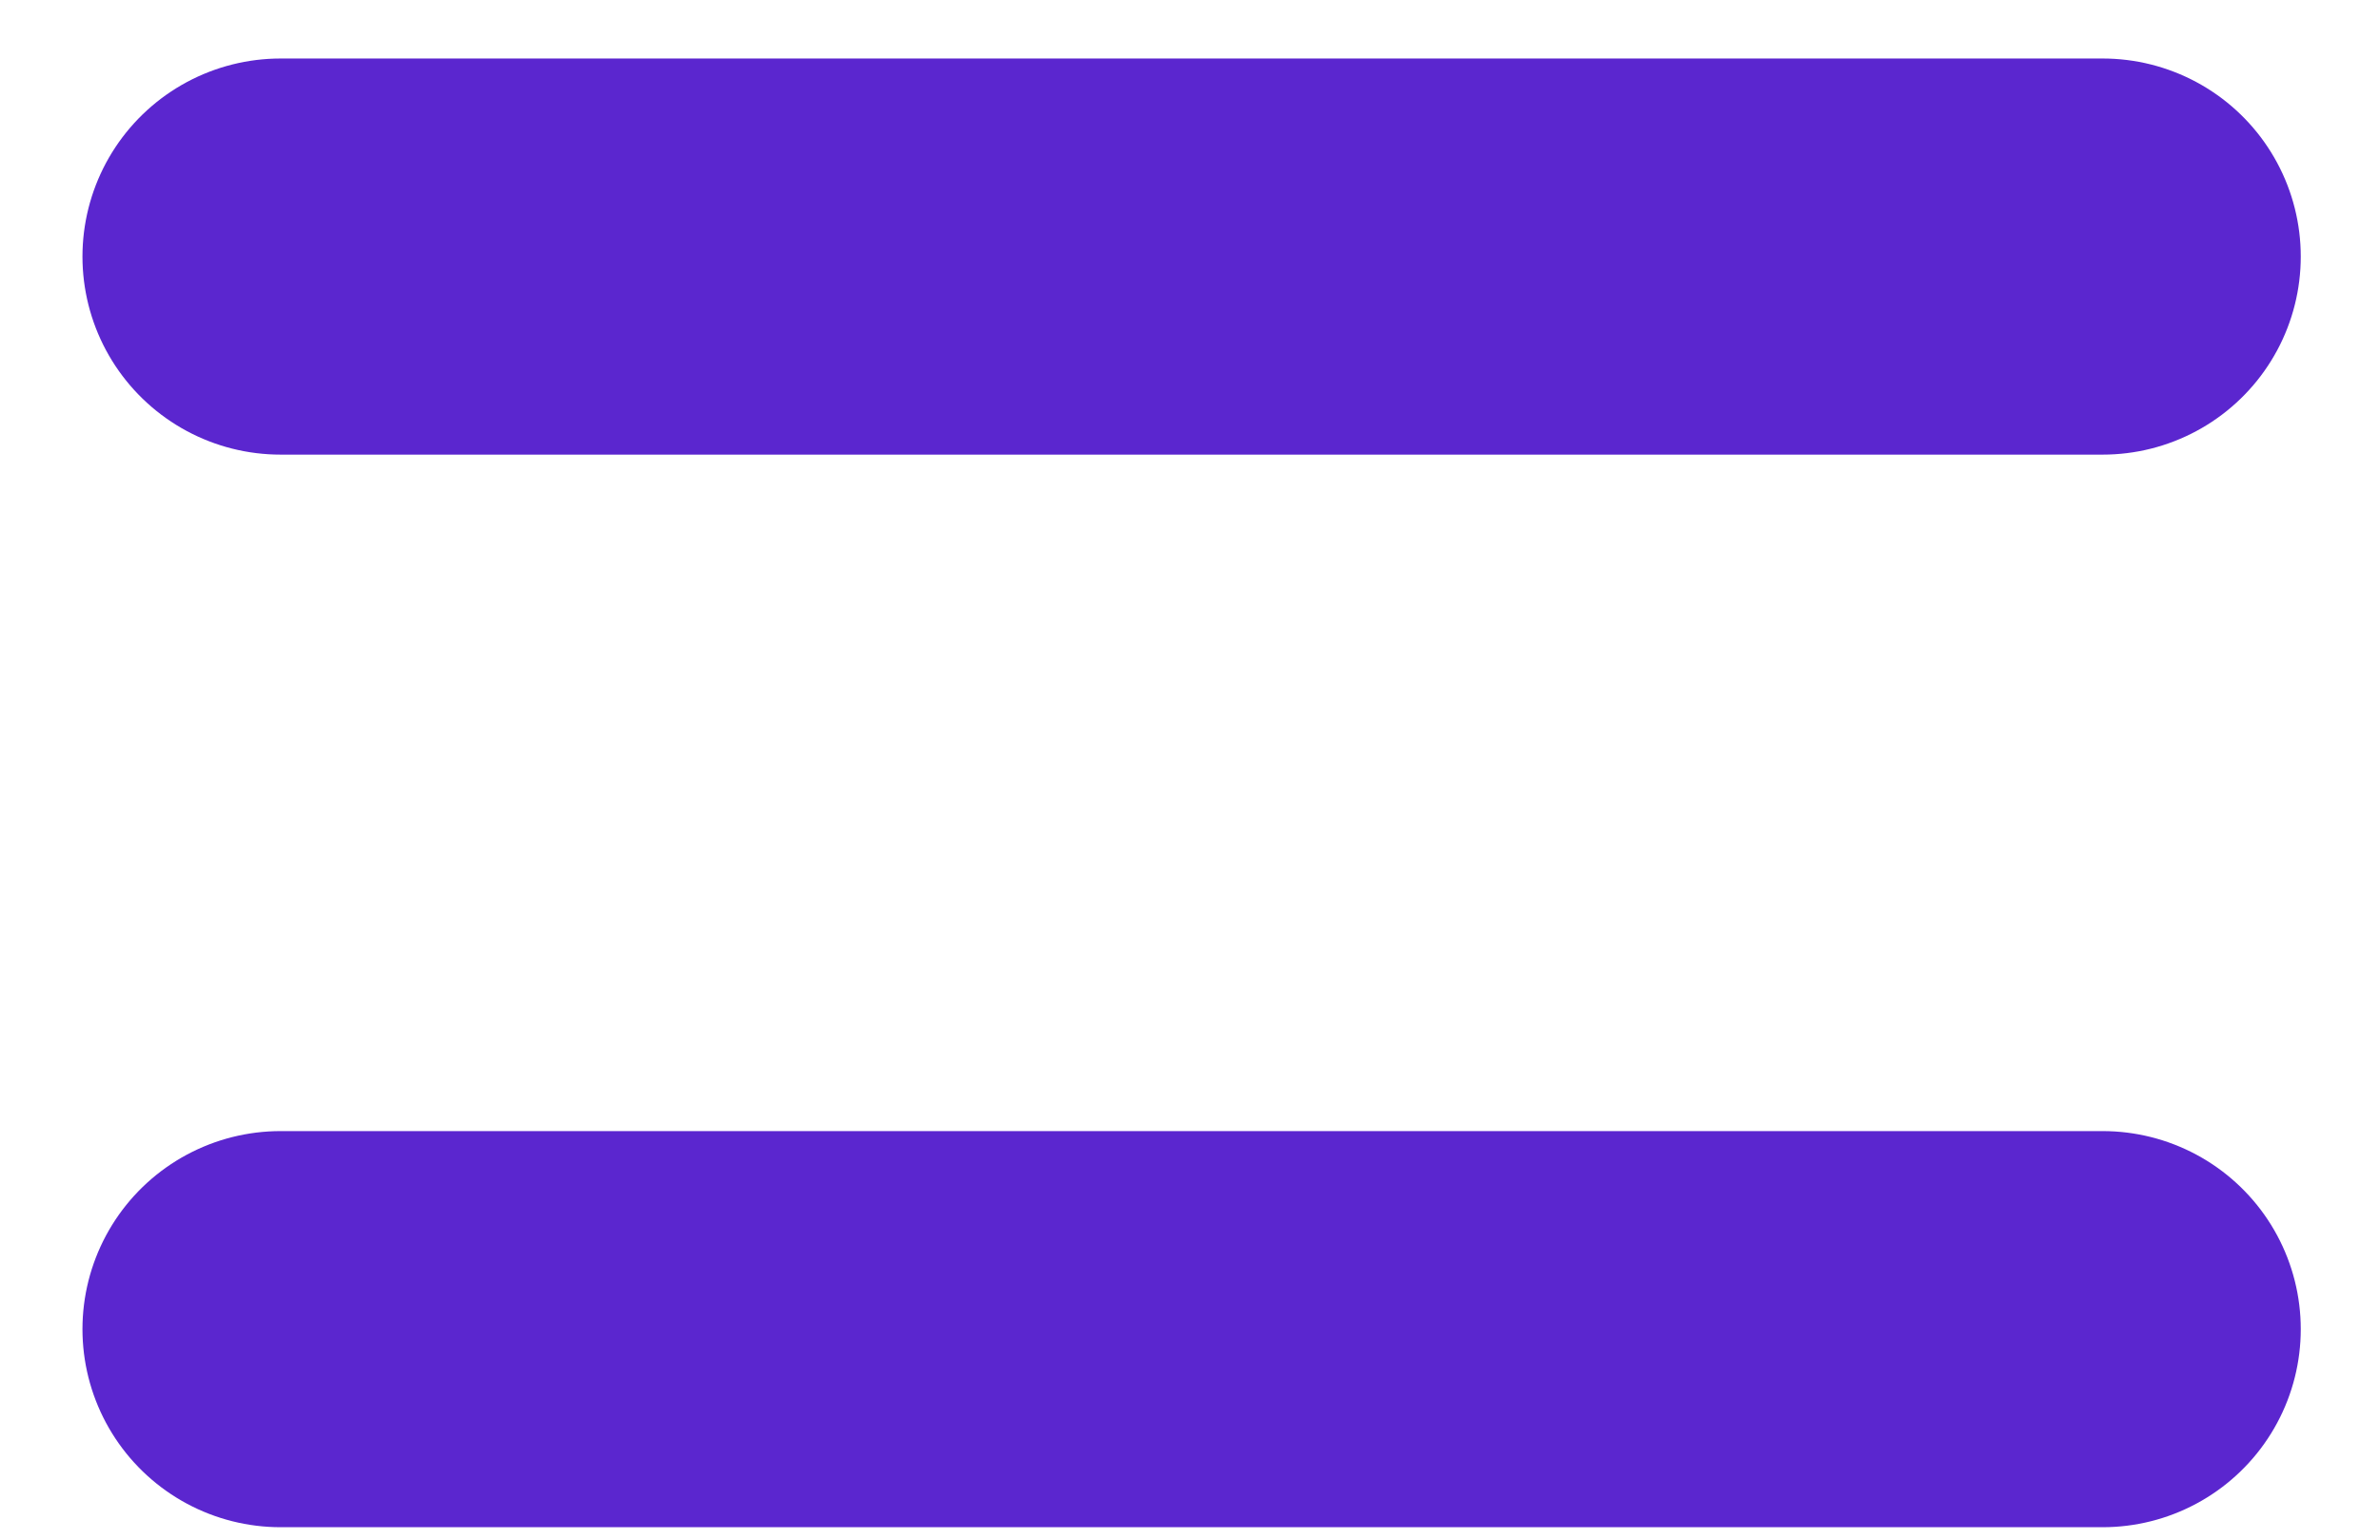 <svg width="17" height="11" viewBox="0 0 17 11" fill="none" xmlns="http://www.w3.org/2000/svg">
<path d="M2.004 9.496H15.019M2.004 1.833H15.019" stroke="#5B26CF" stroke-width="2.83" stroke-linecap="round" stroke-linejoin="round"/>
</svg>
